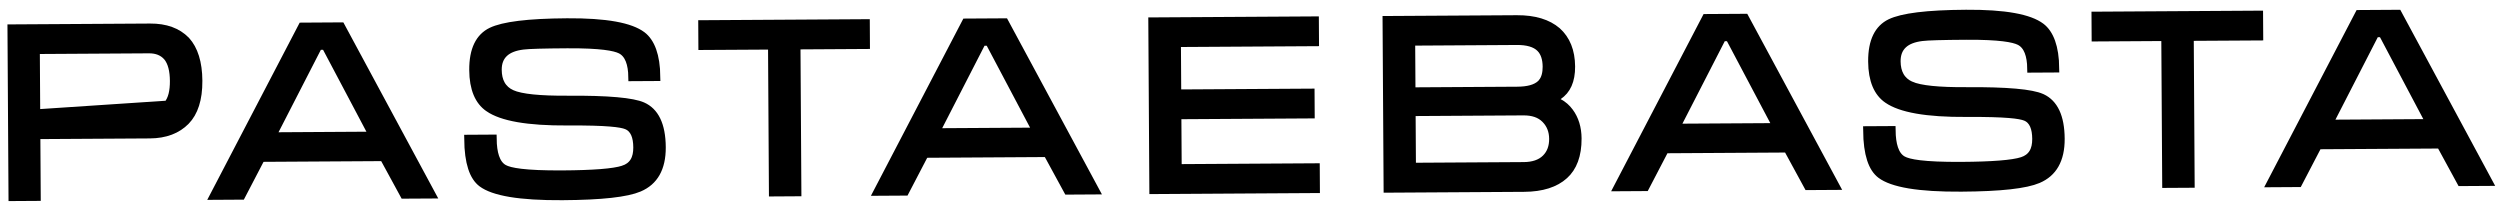 <svg width="299" height="25" viewBox="0 0 299 25" fill="none" xmlns="http://www.w3.org/2000/svg">
<path d="M22.204 4.838L22.242 4.876C23.173 5.899 23.691 7.487 23.704 9.663C23.718 11.87 23.183 13.449 22.205 14.45L22.204 14.451C21.194 15.487 19.769 16.043 17.911 16.055L4.826 16.135L4.326 16.138L4.329 16.638L4.371 23.528L1.517 23.546L1.394 3.417L17.95 3.316C19.811 3.305 21.22 3.837 22.204 4.838ZM4.307 13.079L4.31 13.579L20.065 12.533C20.61 11.88 20.827 10.906 20.82 9.683C20.812 8.462 20.583 7.449 20.032 6.784L20.032 6.784L20.023 6.774C19.478 6.151 18.726 5.873 17.821 5.878L4.763 5.958L4.263 5.961L4.266 6.461L4.307 13.079Z" fill="black" stroke="black"/>
<path d="M31.516 18.856L31.215 18.857L31.076 19.125L28.859 23.379L25.613 23.399L36.147 3.206L40.766 3.177L51.581 23.241L48.334 23.26L46.029 19.03L45.886 18.768L45.587 18.77L31.516 18.856ZM39.081 5.722L38.939 5.454L38.636 5.455L38.371 5.457L38.068 5.459L37.929 5.729L32.866 15.588L32.489 16.322L33.313 16.317L43.826 16.252L44.65 16.247L44.265 15.518L39.081 5.722Z" fill="black" stroke="black"/>
<path d="M76.84 12.716L76.84 12.716C78.273 13.349 79.109 14.894 79.126 17.608C79.134 18.878 78.896 19.896 78.449 20.686C78.005 21.468 77.338 22.056 76.427 22.443L76.427 22.443C75.706 22.75 74.603 22.996 73.067 23.167C71.539 23.337 69.613 23.428 67.264 23.443C64.71 23.458 62.646 23.331 61.041 23.063C59.426 22.793 58.327 22.389 57.656 21.887C56.65 21.133 56.047 19.498 56.018 16.617L58.9 16.599C58.91 17.465 59.007 18.203 59.206 18.793C59.412 19.401 59.742 19.896 60.244 20.173C60.609 20.38 61.233 20.556 62.294 20.683C63.373 20.812 64.955 20.895 67.276 20.881C69.113 20.87 70.642 20.817 71.85 20.722C73.046 20.628 73.964 20.49 74.559 20.296L74.56 20.295C75.11 20.115 75.553 19.806 75.847 19.328C76.133 18.861 76.245 18.285 76.241 17.626C76.234 16.37 75.9 15.36 74.948 14.977L74.946 14.976C74.606 14.841 74.036 14.721 72.98 14.635C71.914 14.547 70.315 14.492 67.894 14.507C65.497 14.521 63.528 14.39 61.956 14.115C60.379 13.839 59.236 13.423 58.465 12.892L58.464 12.89C57.298 12.095 56.635 10.632 56.621 8.374C56.606 5.917 57.388 4.455 58.783 3.779C59.481 3.444 60.556 3.174 62.07 2.988C63.577 2.802 65.483 2.702 67.822 2.687C70.154 2.673 72.052 2.802 73.546 3.071C75.046 3.341 76.098 3.747 76.774 4.254C77.817 5.041 78.447 6.635 78.476 9.19L75.649 9.207C75.627 7.662 75.242 6.432 74.239 5.93L74.239 5.93C73.875 5.749 73.28 5.584 72.297 5.464C71.304 5.343 69.881 5.264 67.838 5.276C65.022 5.293 63.222 5.342 62.543 5.431C61.602 5.549 60.83 5.82 60.293 6.32C59.739 6.837 59.501 7.535 59.506 8.353C59.51 9.021 59.637 9.615 59.92 10.114C60.207 10.618 60.636 10.991 61.184 11.24L61.185 11.241C61.768 11.505 62.634 11.681 63.73 11.792C64.837 11.905 66.224 11.956 67.879 11.946C70.302 11.931 72.25 11.989 73.749 12.122C75.263 12.256 76.268 12.462 76.84 12.716Z" fill="black" stroke="black"/>
<path d="M92.359 5.926L92.356 5.426L91.856 5.43L84.026 5.477L84.011 2.916L103.529 2.797L103.544 5.358L95.737 5.406L95.237 5.409L95.24 5.909L95.345 22.976L92.463 22.994L92.359 5.926Z" fill="black" stroke="black"/>
<path d="M110.891 18.37L110.59 18.372L110.451 18.639L108.234 22.894L104.988 22.914L115.522 2.72L120.141 2.692L130.956 22.755L127.709 22.775L125.404 18.545L125.261 18.282L124.962 18.284L110.891 18.37ZM118.456 5.236L118.314 4.968L118.011 4.97L117.746 4.972L117.443 4.974L117.304 5.243L112.241 15.103L111.864 15.836L112.688 15.831L123.201 15.767L124.025 15.762L123.64 15.033L118.456 5.236Z" fill="black" stroke="black"/>
<path d="M140.828 19.631L140.831 20.131L141.331 20.128L157.344 20.03L157.36 22.591L137.962 22.71L137.839 2.581L157.237 2.463L157.253 5.024L141.239 5.122L140.739 5.125L140.742 5.625L140.773 10.699L140.776 11.199L141.276 11.196L156.722 11.102L156.737 13.663L141.292 13.757L140.792 13.761L140.795 14.261L140.828 19.631Z" fill="black" stroke="black"/>
<path d="M182.292 22.443L165.978 22.543L165.855 2.414L181.42 2.319C183.523 2.306 185.114 2.81 186.212 3.752C187.296 4.724 187.871 6.114 187.883 7.956C187.893 9.669 187.355 10.787 186.376 11.434L185.677 11.896L186.416 12.292C186.923 12.563 187.35 12.933 187.693 13.402L187.693 13.402C188.316 14.241 188.649 15.293 188.657 16.554C188.669 18.569 188.105 20.017 187.064 20.948L187.063 20.95C186.004 21.904 184.423 22.43 182.292 22.443ZM184.301 10.053L184.458 9.904L184.458 9.88C184.852 9.399 185.005 8.725 185.001 7.971C184.995 7.064 184.771 6.284 184.248 5.749L184.247 5.748C183.628 5.119 182.632 4.873 181.435 4.88L169.255 4.955L168.755 4.958L168.758 5.458L168.789 10.447L168.792 10.947L169.292 10.944L181.472 10.869C182.688 10.862 183.69 10.631 184.301 10.053ZM169.306 13.38L168.806 13.383L168.81 13.883L168.81 13.886L168.844 19.467L168.847 19.967L169.347 19.964L182.251 19.885C183.343 19.878 184.263 19.592 184.897 18.955C185.512 18.343 185.783 17.538 185.778 16.605C185.772 15.658 185.469 14.869 184.842 14.231L184.841 14.23C184.193 13.574 183.303 13.295 182.211 13.301L169.306 13.38Z" fill="black" stroke="black"/>
<path d="M199.422 17.829L199.121 17.831L198.982 18.098L196.765 22.353L193.519 22.373L204.053 2.179L208.673 2.151L219.487 22.214L216.24 22.234L213.936 18.004L213.793 17.741L213.493 17.743L199.422 17.829ZM206.987 4.695L206.845 4.427L206.542 4.429L206.277 4.431L205.974 4.433L205.836 4.702L200.772 14.562L200.395 15.295L201.22 15.29L211.732 15.226L212.557 15.221L212.171 14.492L206.987 4.695Z" fill="black" stroke="black"/>
<path d="M244.147 11.695L244.235 11.734C245.616 12.39 246.419 13.928 246.436 16.588C246.444 17.857 246.207 18.876 245.76 19.666C245.317 20.448 244.65 21.036 243.74 21.422L243.74 21.422C243.018 21.729 241.916 21.976 240.38 22.146C238.851 22.316 236.925 22.408 234.576 22.422C232.022 22.438 229.959 22.311 228.354 22.042C226.739 21.773 225.639 21.368 224.969 20.867C223.963 20.113 223.359 18.477 223.33 15.596L226.212 15.579C226.223 16.445 226.32 17.183 226.519 17.772C226.724 18.38 227.055 18.875 227.556 19.152C227.922 19.36 228.546 19.536 229.606 19.663C230.685 19.792 232.268 19.875 234.588 19.861C236.426 19.85 237.954 19.797 239.162 19.701C240.359 19.607 241.277 19.47 241.872 19.275L241.872 19.275C242.422 19.095 242.865 18.785 243.159 18.307C243.446 17.84 243.558 17.265 243.554 16.605C243.546 15.349 243.213 14.339 242.261 13.956L242.258 13.955C241.917 13.821 241.346 13.7 240.29 13.614C239.224 13.527 237.625 13.471 235.204 13.486C232.807 13.501 230.837 13.37 229.265 13.094C227.689 12.818 226.546 12.402 225.775 11.871L225.773 11.87C224.608 11.074 223.945 9.612 223.931 7.353C223.916 4.897 224.698 3.435 226.093 2.759C226.791 2.424 227.865 2.154 229.38 1.967C230.886 1.781 232.793 1.681 235.132 1.667C237.464 1.653 239.362 1.781 240.856 2.051C242.356 2.321 243.408 2.726 244.084 3.234C245.127 4.02 245.756 5.615 245.785 8.17L242.959 8.187C242.936 6.641 242.552 5.412 241.549 4.91L241.549 4.91C241.185 4.728 240.59 4.563 239.606 4.443C238.614 4.322 237.191 4.243 235.147 4.256C232.329 4.273 230.532 4.322 229.852 4.411C228.91 4.529 228.138 4.799 227.601 5.3C227.046 5.817 226.808 6.515 226.813 7.333C226.817 8.001 226.944 8.595 227.227 9.093C227.514 9.598 227.943 9.971 228.491 10.22L228.492 10.22C229.075 10.484 229.942 10.66 231.038 10.772C232.145 10.885 233.533 10.935 235.185 10.925C237.609 10.91 239.557 10.969 241.056 11.101C242.57 11.235 243.575 11.441 244.147 11.695Z" fill="black" stroke="black"/>
<path d="M258.994 4.906L258.991 4.406L258.491 4.409L250.659 4.457L250.644 1.896L270.164 1.776L270.18 4.338L262.373 4.385L261.873 4.388L261.876 4.888L261.98 21.956L259.099 21.973L258.994 4.906Z" fill="black" stroke="black"/>
<path d="M277.524 17.35L277.223 17.352L277.084 17.619L274.867 21.873L271.621 21.893L282.154 1.7L286.774 1.671L297.588 21.735L294.342 21.755L292.037 17.524L291.894 17.262L291.595 17.264L277.524 17.35ZM285.089 4.216L284.947 3.948L284.644 3.95L284.379 3.951L284.076 3.953L283.937 4.223L278.873 14.082L278.497 14.816L279.321 14.811L289.834 14.746L290.658 14.742L290.272 14.013L285.089 4.216Z" fill="black" stroke="black"/>
</svg>

